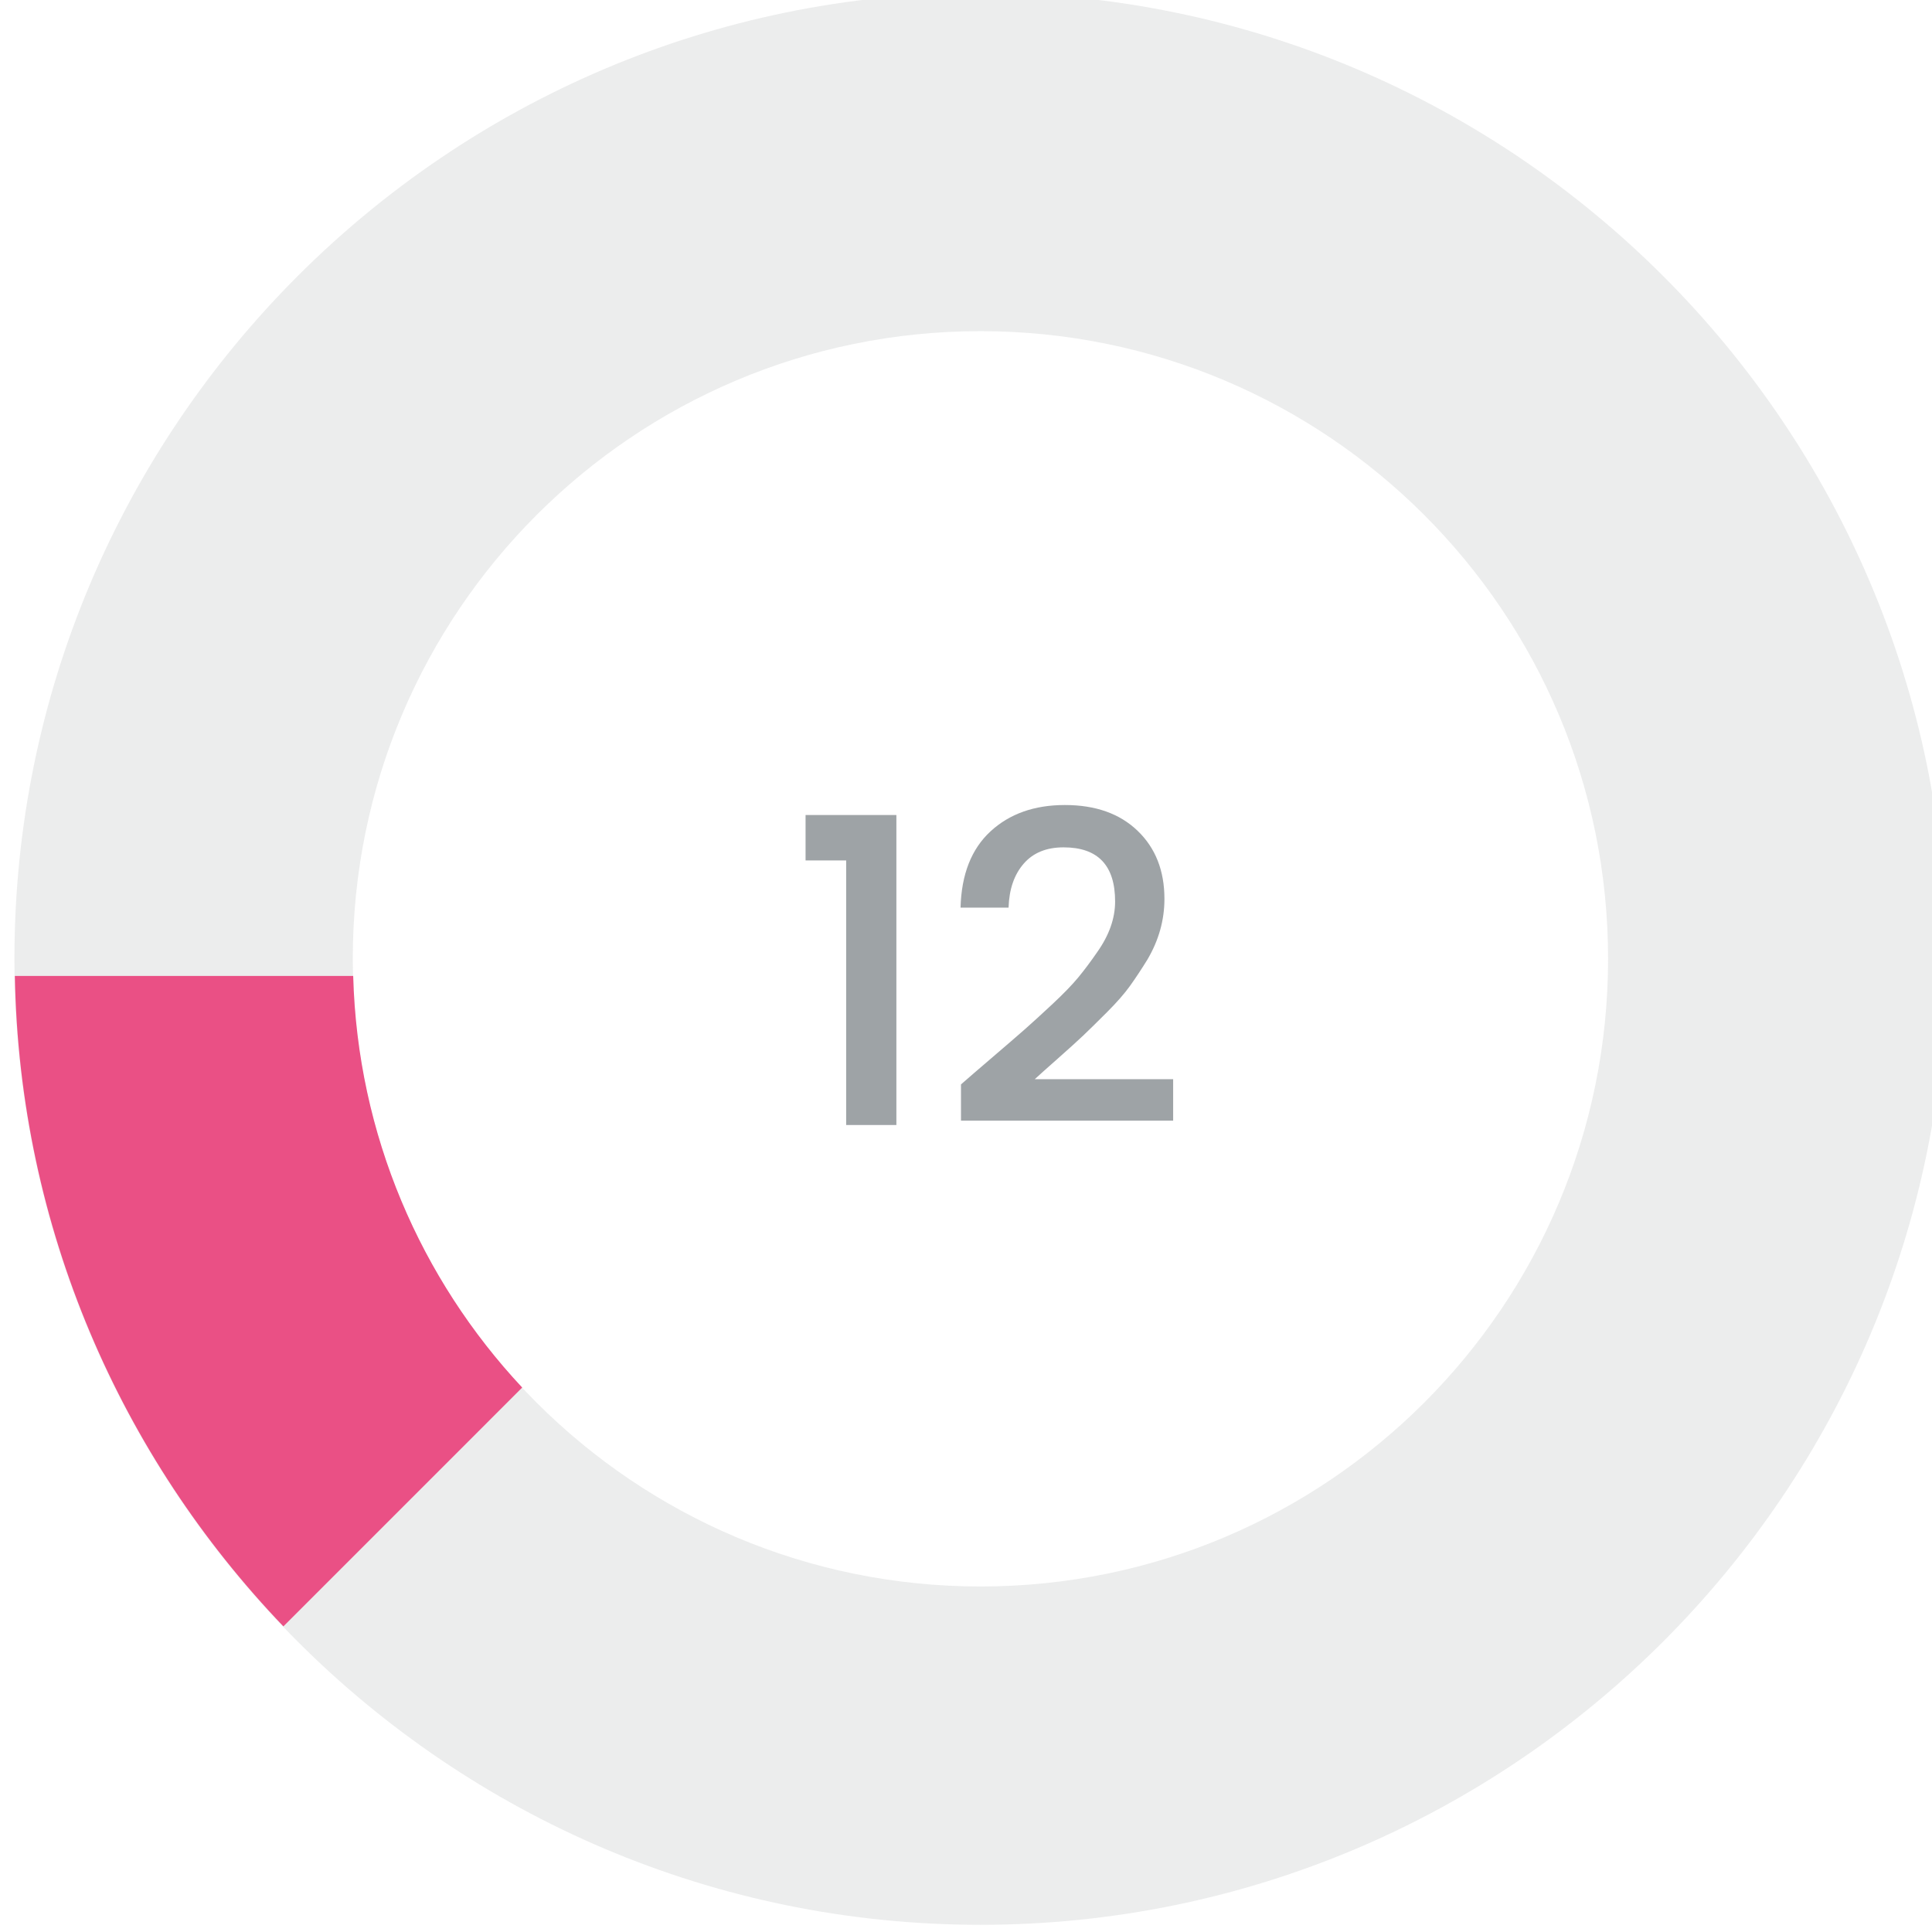 <?xml version="1.0" encoding="utf-8"?>
<!-- Generator: Adobe Illustrator 16.0.0, SVG Export Plug-In . SVG Version: 6.00 Build 0)  -->
<!DOCTYPE svg PUBLIC "-//W3C//DTD SVG 1.1//EN" "http://www.w3.org/Graphics/SVG/1.1/DTD/svg11.dtd">
<svg version="1.1" id="katman_1" xmlns="http://www.w3.org/2000/svg" xmlns:xlink="http://www.w3.org/1999/xlink" x="0px" y="0px"
	 width="130.195px" height="130.195px" viewBox="0 0 130.195 130.195" enable-background="new 0 0 130.195 130.195"
	 xml:space="preserve">
<path opacity="0.1" fill="#3D474E" enable-background="new    " d="M66.07,22.316c23.359,0,42.296,18.938,42.296,42.296
	c0,23.359-18.936,42.299-42.296,42.299S23.773,87.972,23.773,64.612C23.773,41.252,42.711,22.316,66.07,22.316 M66.07-0.485
	c-35.896,0-65.098,29.203-65.098,65.098c0,35.896,29.203,65.098,65.098,65.098c35.894,0,65.098-29.203,65.098-65.099
	C131.168,28.717,101.965-0.485,66.07-0.485L66.07-0.485z"/>
<g opacity="0.5">
	<g enable-background="new    ">
		<path fill="#3D474E" d="M57.022,75.813V57.984h-2.736v-3.061h6.12v20.89H57.022z"/>
		<path fill="#3D474E" d="M64.76,75.519v-2.442c0.49-0.431,1.207-1.049,2.148-1.854c0.941-0.804,1.662-1.427,2.162-1.868
			s1.123-1.01,1.869-1.706c0.744-0.696,1.323-1.295,1.735-1.795c0.411-0.5,0.833-1.063,1.265-1.691
			c0.805-1.138,1.207-2.275,1.207-3.413c0-2.433-1.158-3.648-3.473-3.648c-1.157,0-2.055,0.367-2.691,1.104
			c-0.638,0.735-0.977,1.721-1.016,2.956h-3.236c0.059-2.235,0.73-3.946,2.015-5.134c1.285-1.187,2.957-1.779,5.017-1.779
			s3.692,0.578,4.898,1.735s1.81,2.688,1.81,4.59c0,1.432-0.383,2.795-1.147,4.09c-0.412,0.667-0.805,1.26-1.177,1.779
			c-0.373,0.521-0.893,1.114-1.56,1.78c-0.667,0.667-1.196,1.188-1.589,1.56c-0.393,0.373-0.967,0.893-1.721,1.56
			c-0.756,0.667-1.271,1.128-1.545,1.383h9.326v2.795H64.76z"/>
	</g>
</g>
<path fill="#EA5085" d="M35.19,93.505c-6.827-7.299-11.101-17.021-11.389-27.736h-22.8c0.299,16.983,7.143,32.392,18.096,43.83
	L35.19,93.505z"/>
</svg>
